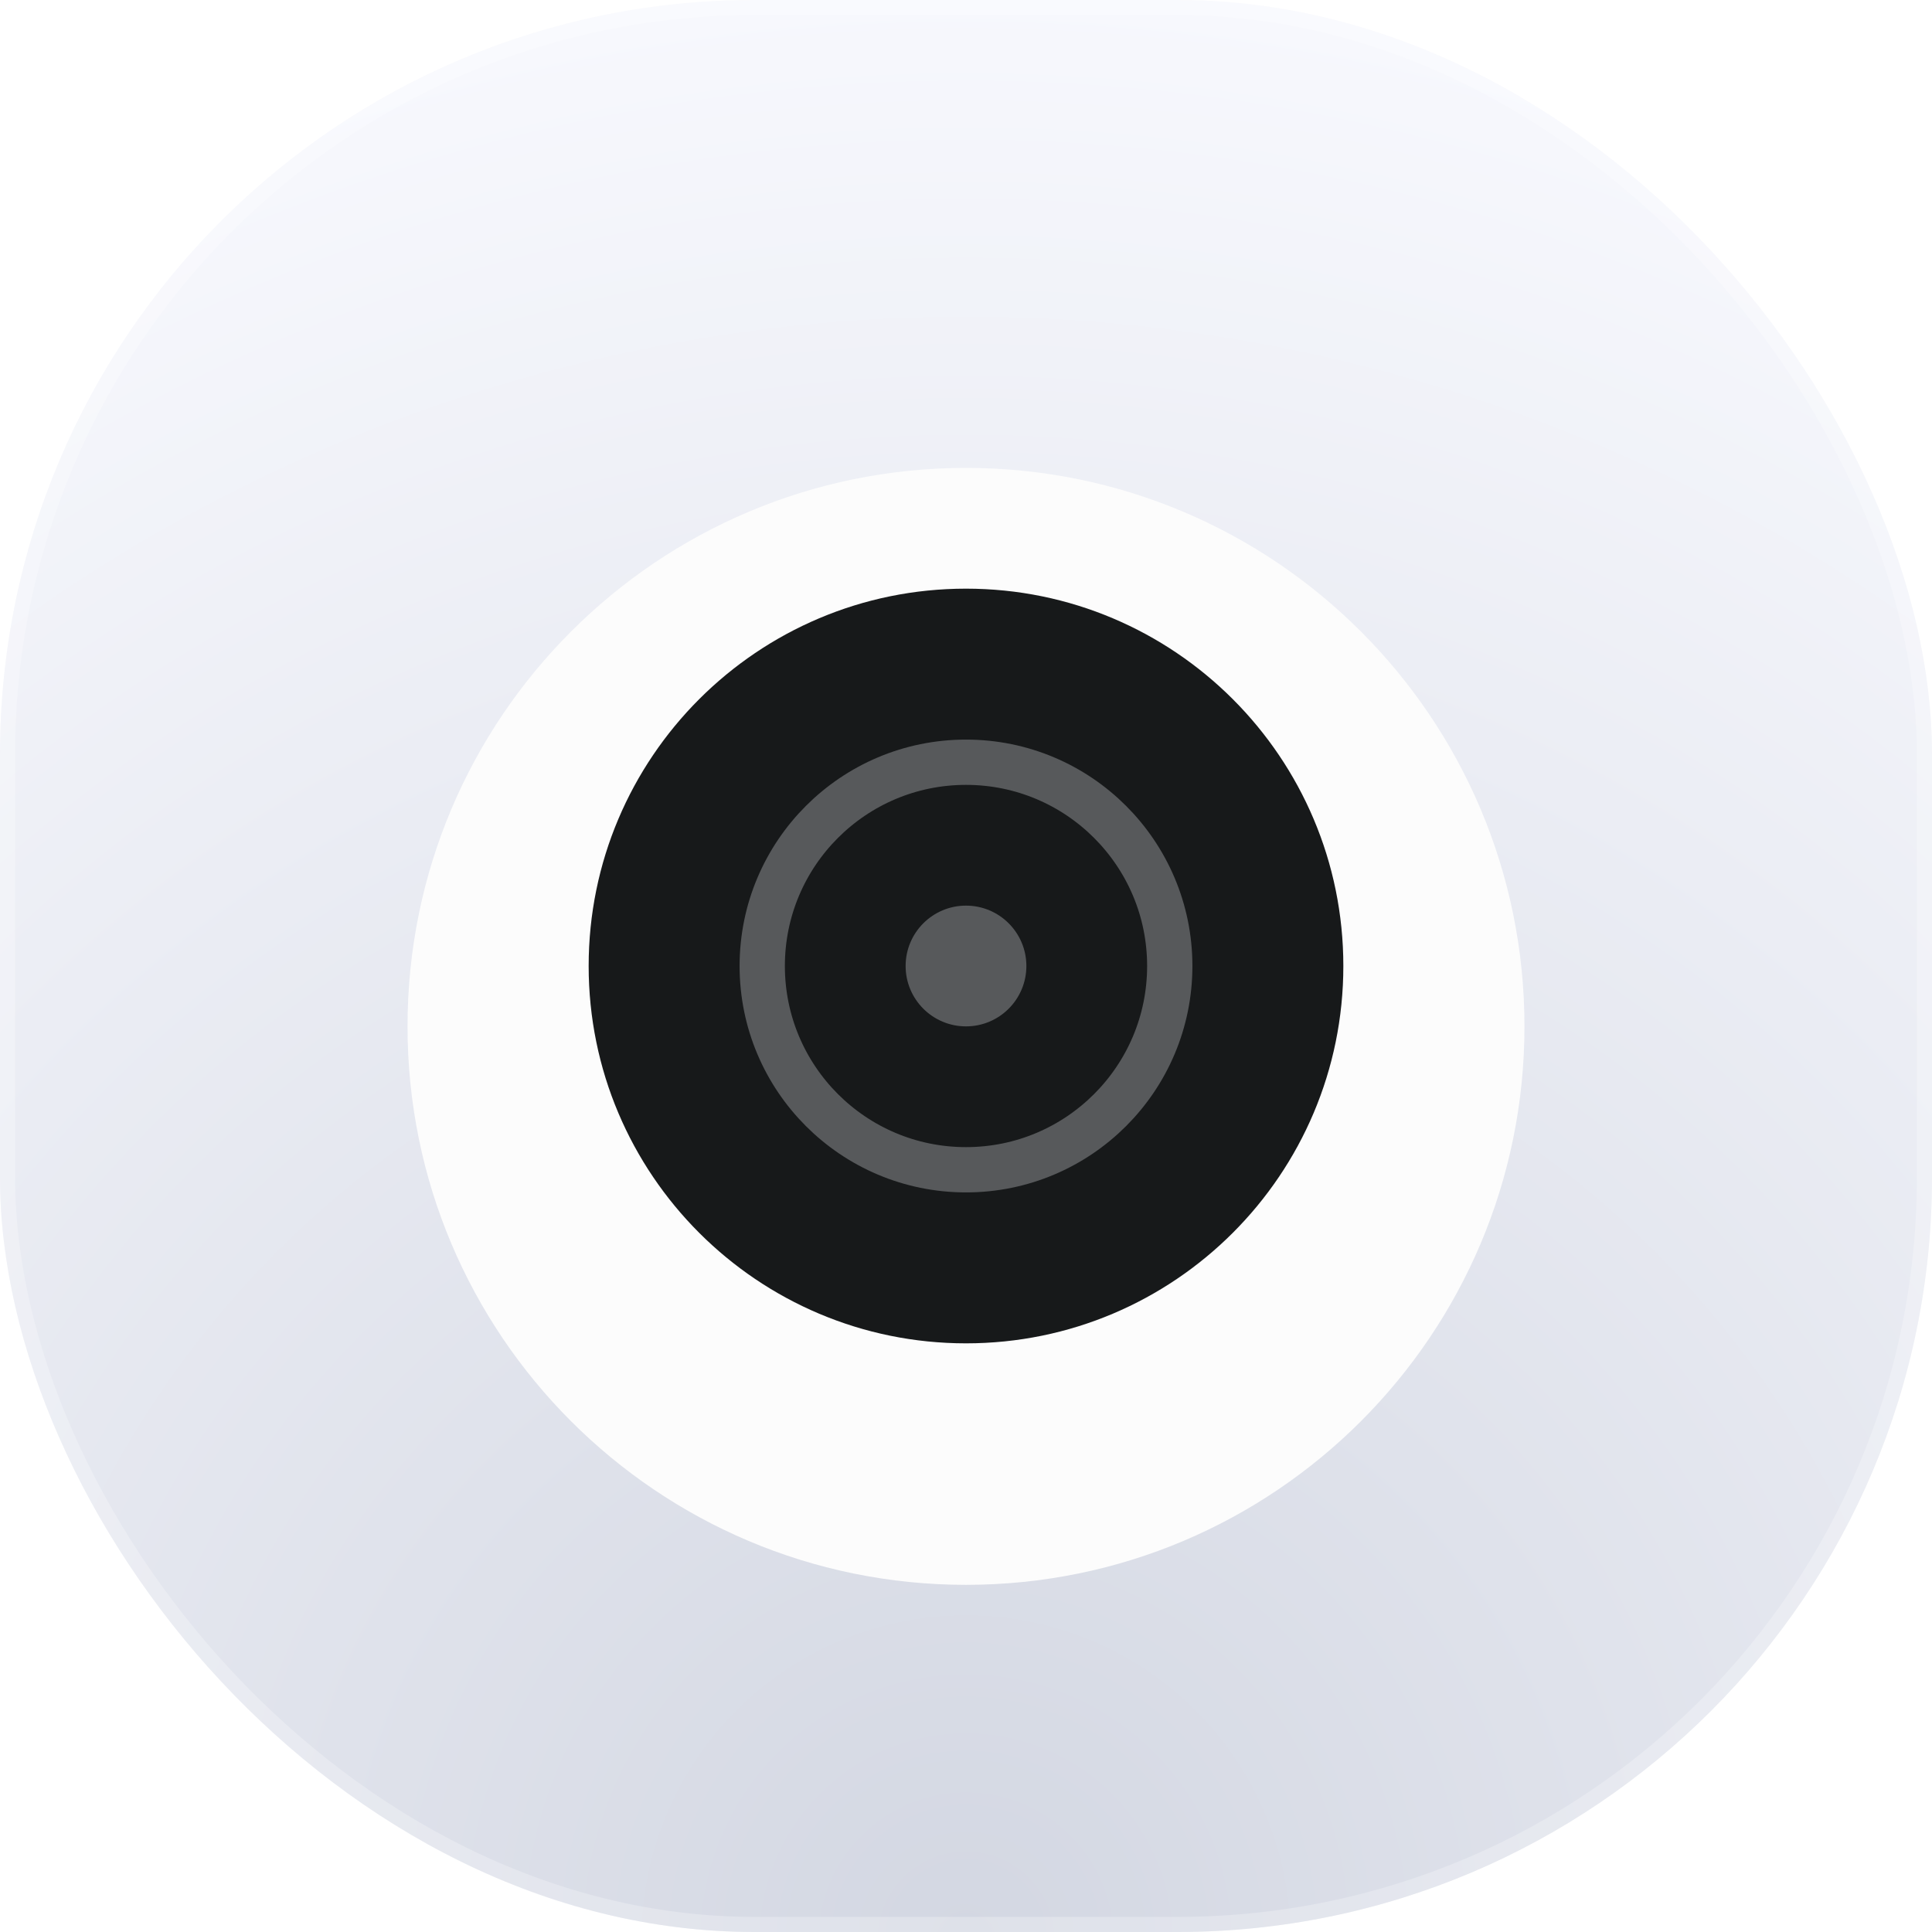 <svg width="128" height="128" viewBox="0 0 128 128" fill="none" xmlns="http://www.w3.org/2000/svg">
<g id="photo">
<g clip-path="url(#clip0_19_492)">
<path id="Vector" d="M93 0H35C15.67 0 0 15.67 0 35V93C0 112.33 15.67 128 35 128H93C112.33 128 128 112.33 128 93V35C128 15.67 112.33 0 93 0Z" fill="url(#paint0_radial_19_492)"/>
<g id="Group" filter="url(#filter0_d_19_492)">
<path id="Vector_2" d="M64 101C84.434 101 101 84.434 101 64C101 43.566 84.434 27 64 27C43.566 27 27 43.566 27 64C27 84.434 43.566 101 64 101Z" fill="#FCFCFC"/>
</g>
<path id="Vector_3" d="M64 89C77.807 89 89 77.807 89 64C89 50.193 77.807 39 64 39C50.193 39 39 50.193 39 64C39 77.807 50.193 89 64 89Z" fill="#17191A"/>
<path id="Vector_4" d="M64 77.5C71.456 77.5 77.5 71.456 77.5 64C77.5 56.544 71.456 50.5 64 50.5C56.544 50.5 50.5 56.544 50.5 64C50.5 71.456 56.544 77.5 64 77.5Z" fill="#17191A" stroke="#57595B" stroke-width="3"/>
<path id="Vector_5" d="M64 68C66.209 68 68 66.209 68 64C68 61.791 66.209 60 64 60C61.791 60 60 61.791 60 64C60 66.209 61.791 68 64 68Z" fill="#57595B"/>
</g>
<rect x="0.5" y="0.5" width="127" height="127" rx="49.5" stroke="white" stroke-opacity="0.25" style="mix-blend-mode:overlay"/>
</g>
<defs>
<filter id="filter0_d_19_492" x="22.2" y="26.2" width="83.6" height="83.6" filterUnits="userSpaceOnUse" color-interpolation-filters="sRGB">
<feFlood flood-opacity="0" result="BackgroundImageFix"/>
<feColorMatrix in="SourceAlpha" type="matrix" values="0 0 0 0 0 0 0 0 0 0 0 0 0 0 0 0 0 0 127 0" result="hardAlpha"/>
<feOffset dy="4"/>
<feGaussianBlur stdDeviation="2.4"/>
<feComposite in2="hardAlpha" operator="out"/>
<feColorMatrix type="matrix" values="0 0 0 0 0 0 0 0 0 0 0 0 0 0 0 0 0 0 0.15 0"/>
<feBlend mode="normal" in2="BackgroundImageFix" result="effect1_dropShadow_19_492"/>
<feBlend mode="normal" in="SourceGraphic" in2="effect1_dropShadow_19_492" result="shape"/>
</filter>
<radialGradient id="paint0_radial_19_492" cx="0" cy="0" r="1" gradientUnits="userSpaceOnUse" gradientTransform="translate(64 128) rotate(-90) scale(128)">
<stop stop-color="#D3D7E2"/>
<stop offset="1" stop-color="#F7F8FD"/>
</radialGradient>
<clipPath id="clip0_19_492">
<rect width="128" height="128" rx="50" fill="white"/>
</clipPath>
</defs>
</svg>
